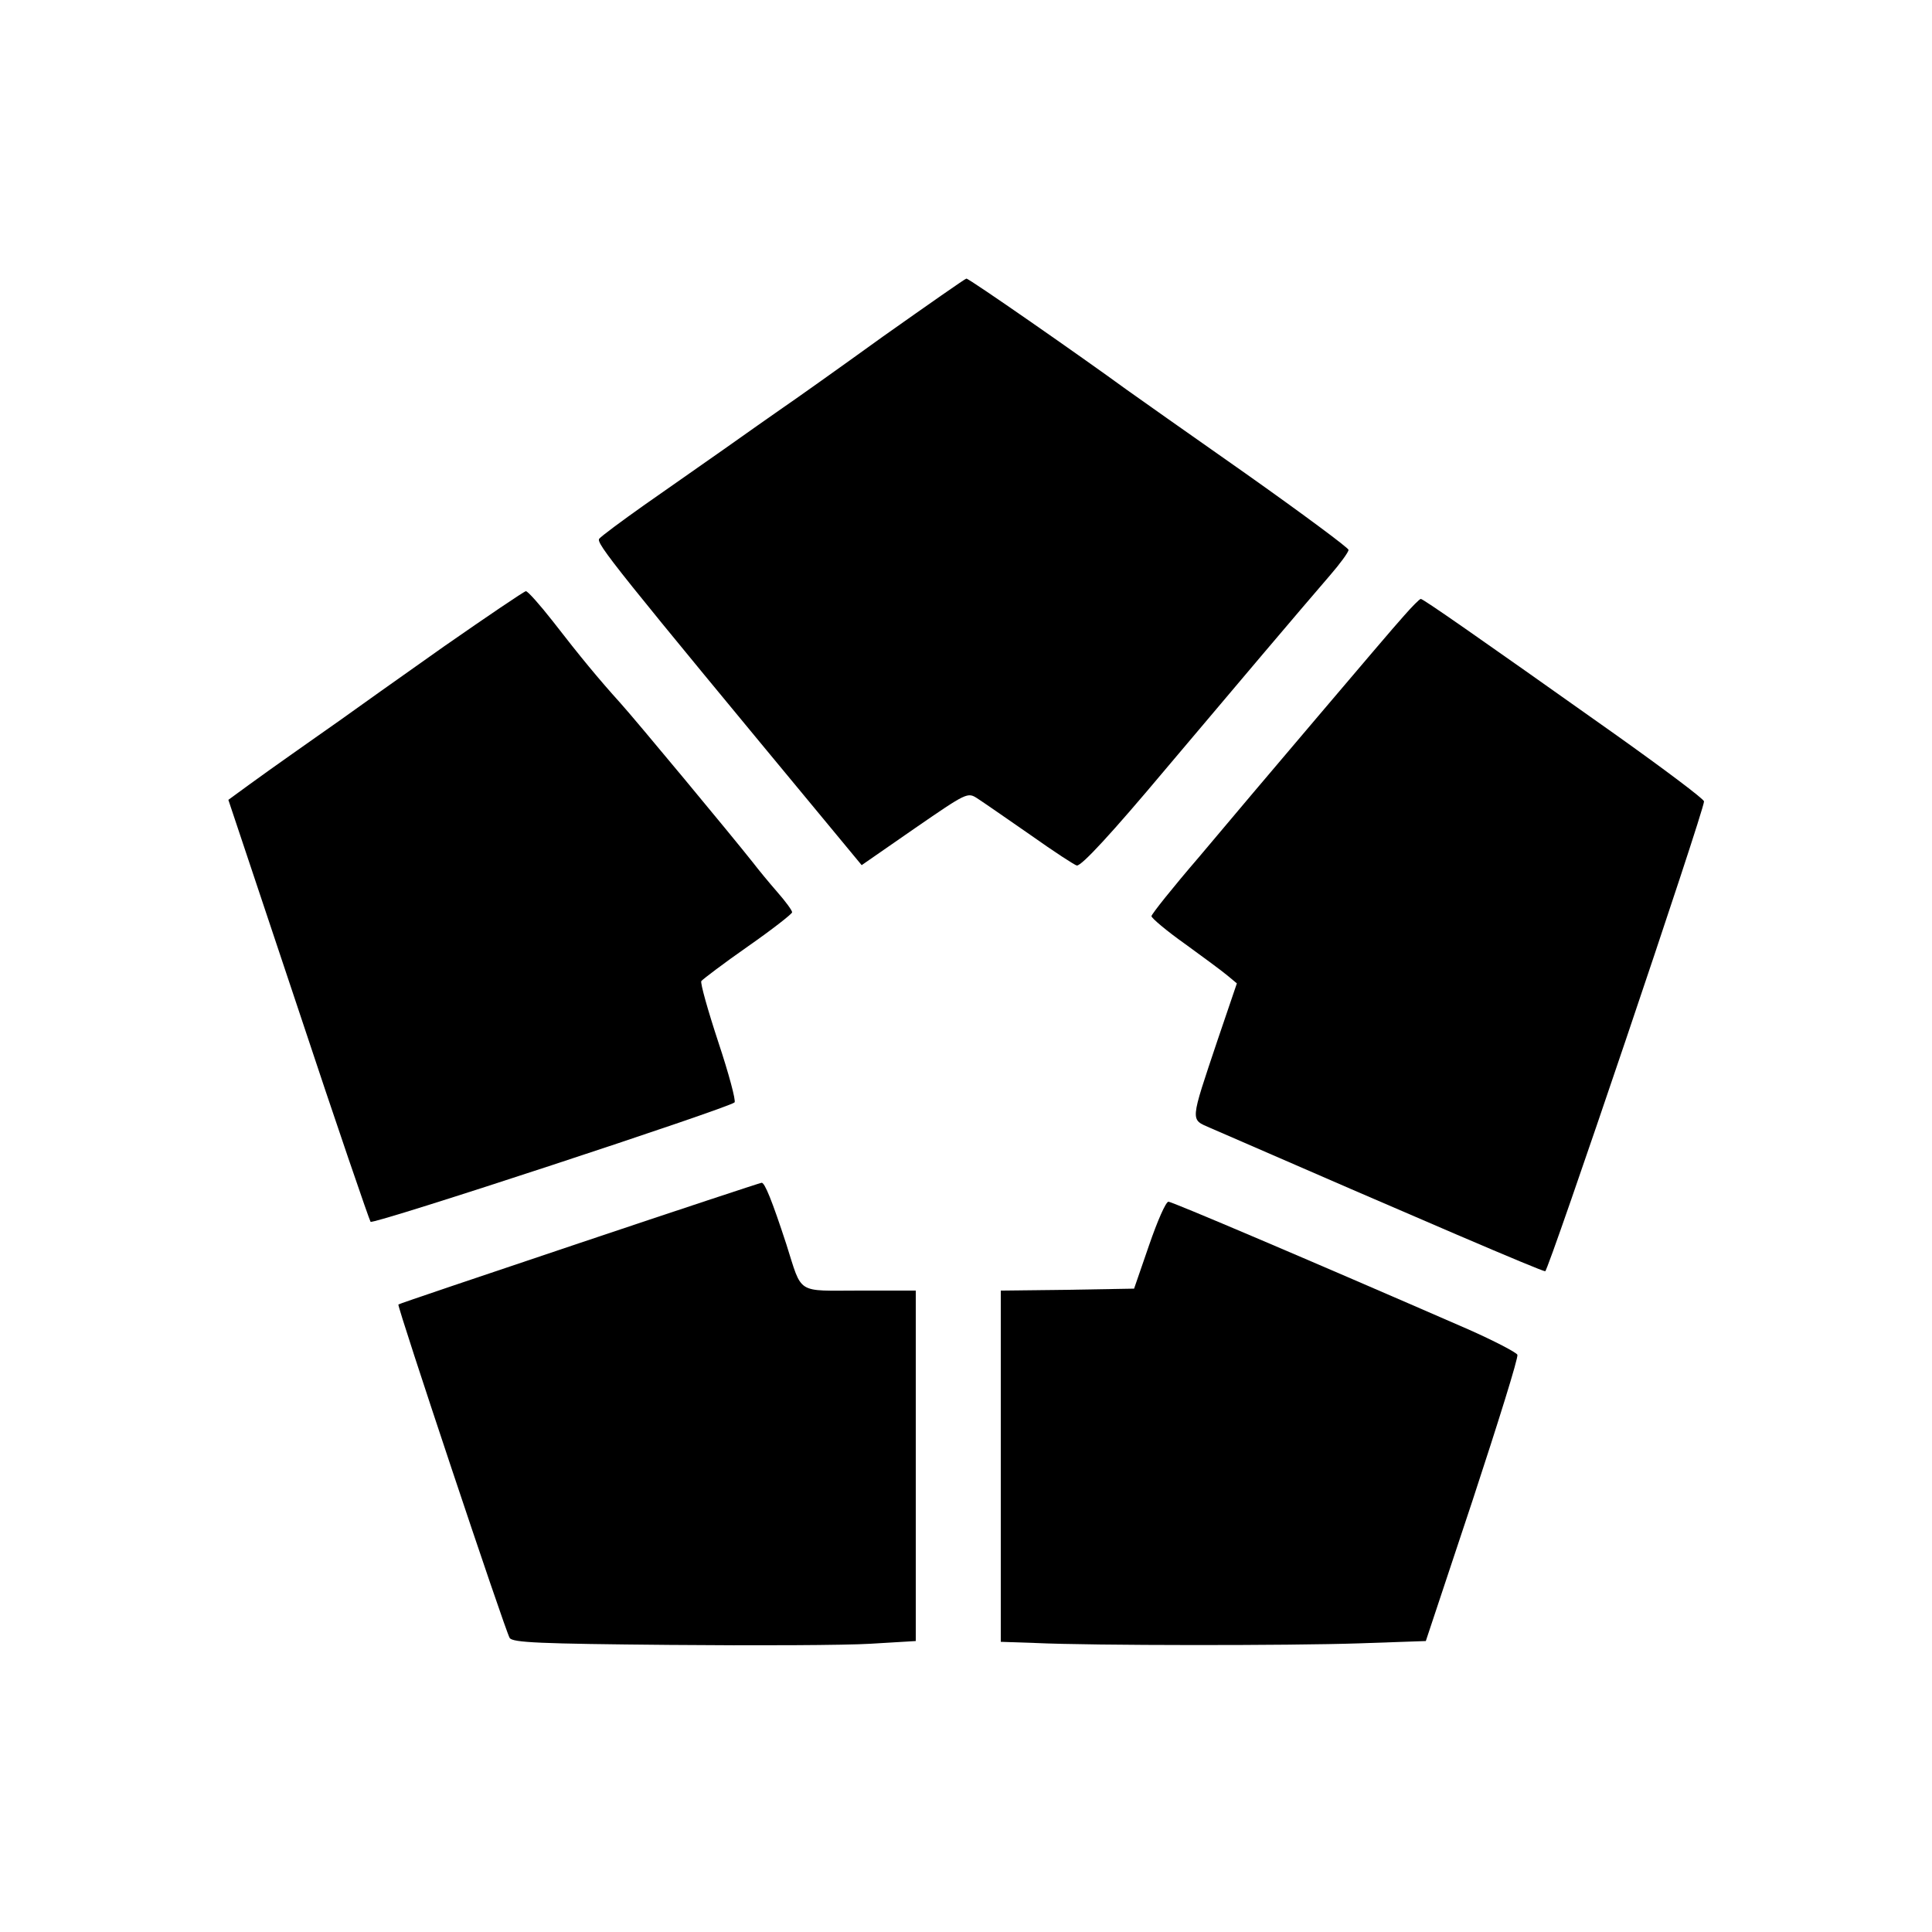 <?xml version="1.0" standalone="no"?>
<!DOCTYPE svg PUBLIC "-//W3C//DTD SVG 20010904//EN"
 "http://www.w3.org/TR/2001/REC-SVG-20010904/DTD/svg10.dtd">
<svg version="1.0" xmlns="http://www.w3.org/2000/svg"
 width="500pt" height="500pt" viewBox="0 0 500 500"
 preserveAspectRatio="xMidYMid meet">

<g transform="translate(0,500) scale(0.1,-0.1)"
fill="#000000" stroke="none">
<path d="M2285 4129 c-115 -83 -232 -166 -260 -185 -27 -19 -96 -67 -152 -107
-56 -39 -150 -105 -207 -145 -58 -41 -109 -79 -115 -86 -10 -11 38 -71 607
-758 l72 -87 137 95 c135 93 137 94 162 78 14 -9 76 -52 138 -95 62 -44 116
-79 120 -79 13 0 89 82 230 250 161 191 360 426 425 501 26 30 48 60 48 66 0
5 -120 94 -267 198 -148 104 -286 201 -308 217 -115 84 -408 288 -414 287 -3
0 -100 -68 -216 -150z"/>
<path d="M1149 3327 c-112 -79 -233 -165 -269 -191 -36 -25 -92 -65 -125 -88
-33 -23 -83 -59 -112 -80 l-52 -38 181 -542 c99 -299 184 -546 187 -550 7 -8
928 295 942 309 4 4 -15 75 -42 156 -27 82 -47 153 -44 158 4 5 58 46 121 90
63 44 114 84 114 88 0 5 -17 28 -38 52 -21 24 -49 58 -62 75 -56 71 -306 372
-344 414 -56 62 -104 120 -176 213 -33 42 -64 77 -69 77 -4 0 -100 -65 -212
-143z"/>
<path d="M3634 3407 c-22 -24 -122 -142 -224 -262 -102 -120 -240 -283 -307
-363 -68 -79 -123 -148 -123 -153 0 -5 39 -38 87 -72 47 -34 97 -71 110 -82
l24 -20 -50 -147 c-72 -215 -71 -204 -19 -227 549 -239 857 -371 867 -371 8 0
411 1191 411 1216 0 6 -104 84 -232 175 -364 258 -495 349 -501 349 -3 0 -22
-19 -43 -43z"/>
<path d="M1500 1783 c-256 -86 -467 -157 -469 -159 -4 -4 276 -843 288 -863 8
-12 76 -15 413 -18 222 -2 456 -1 521 3 l117 7 0 454 0 453 -145 0 c-166 0
-148 -12 -190 120 -37 113 -56 160 -64 159 -3 0 -215 -70 -471 -156z"/>
<path d="M2974 1778 l-39 -113 -172 -3 -173 -2 0 -455 0 -454 88 -3 c151 -7
660 -7 839 -1 l173 6 121 364 c66 201 119 370 116 377 -3 6 -60 36 -128 66
-420 183 -766 330 -775 330 -7 0 -29 -51 -50 -112z"/>
</g>
</svg>
